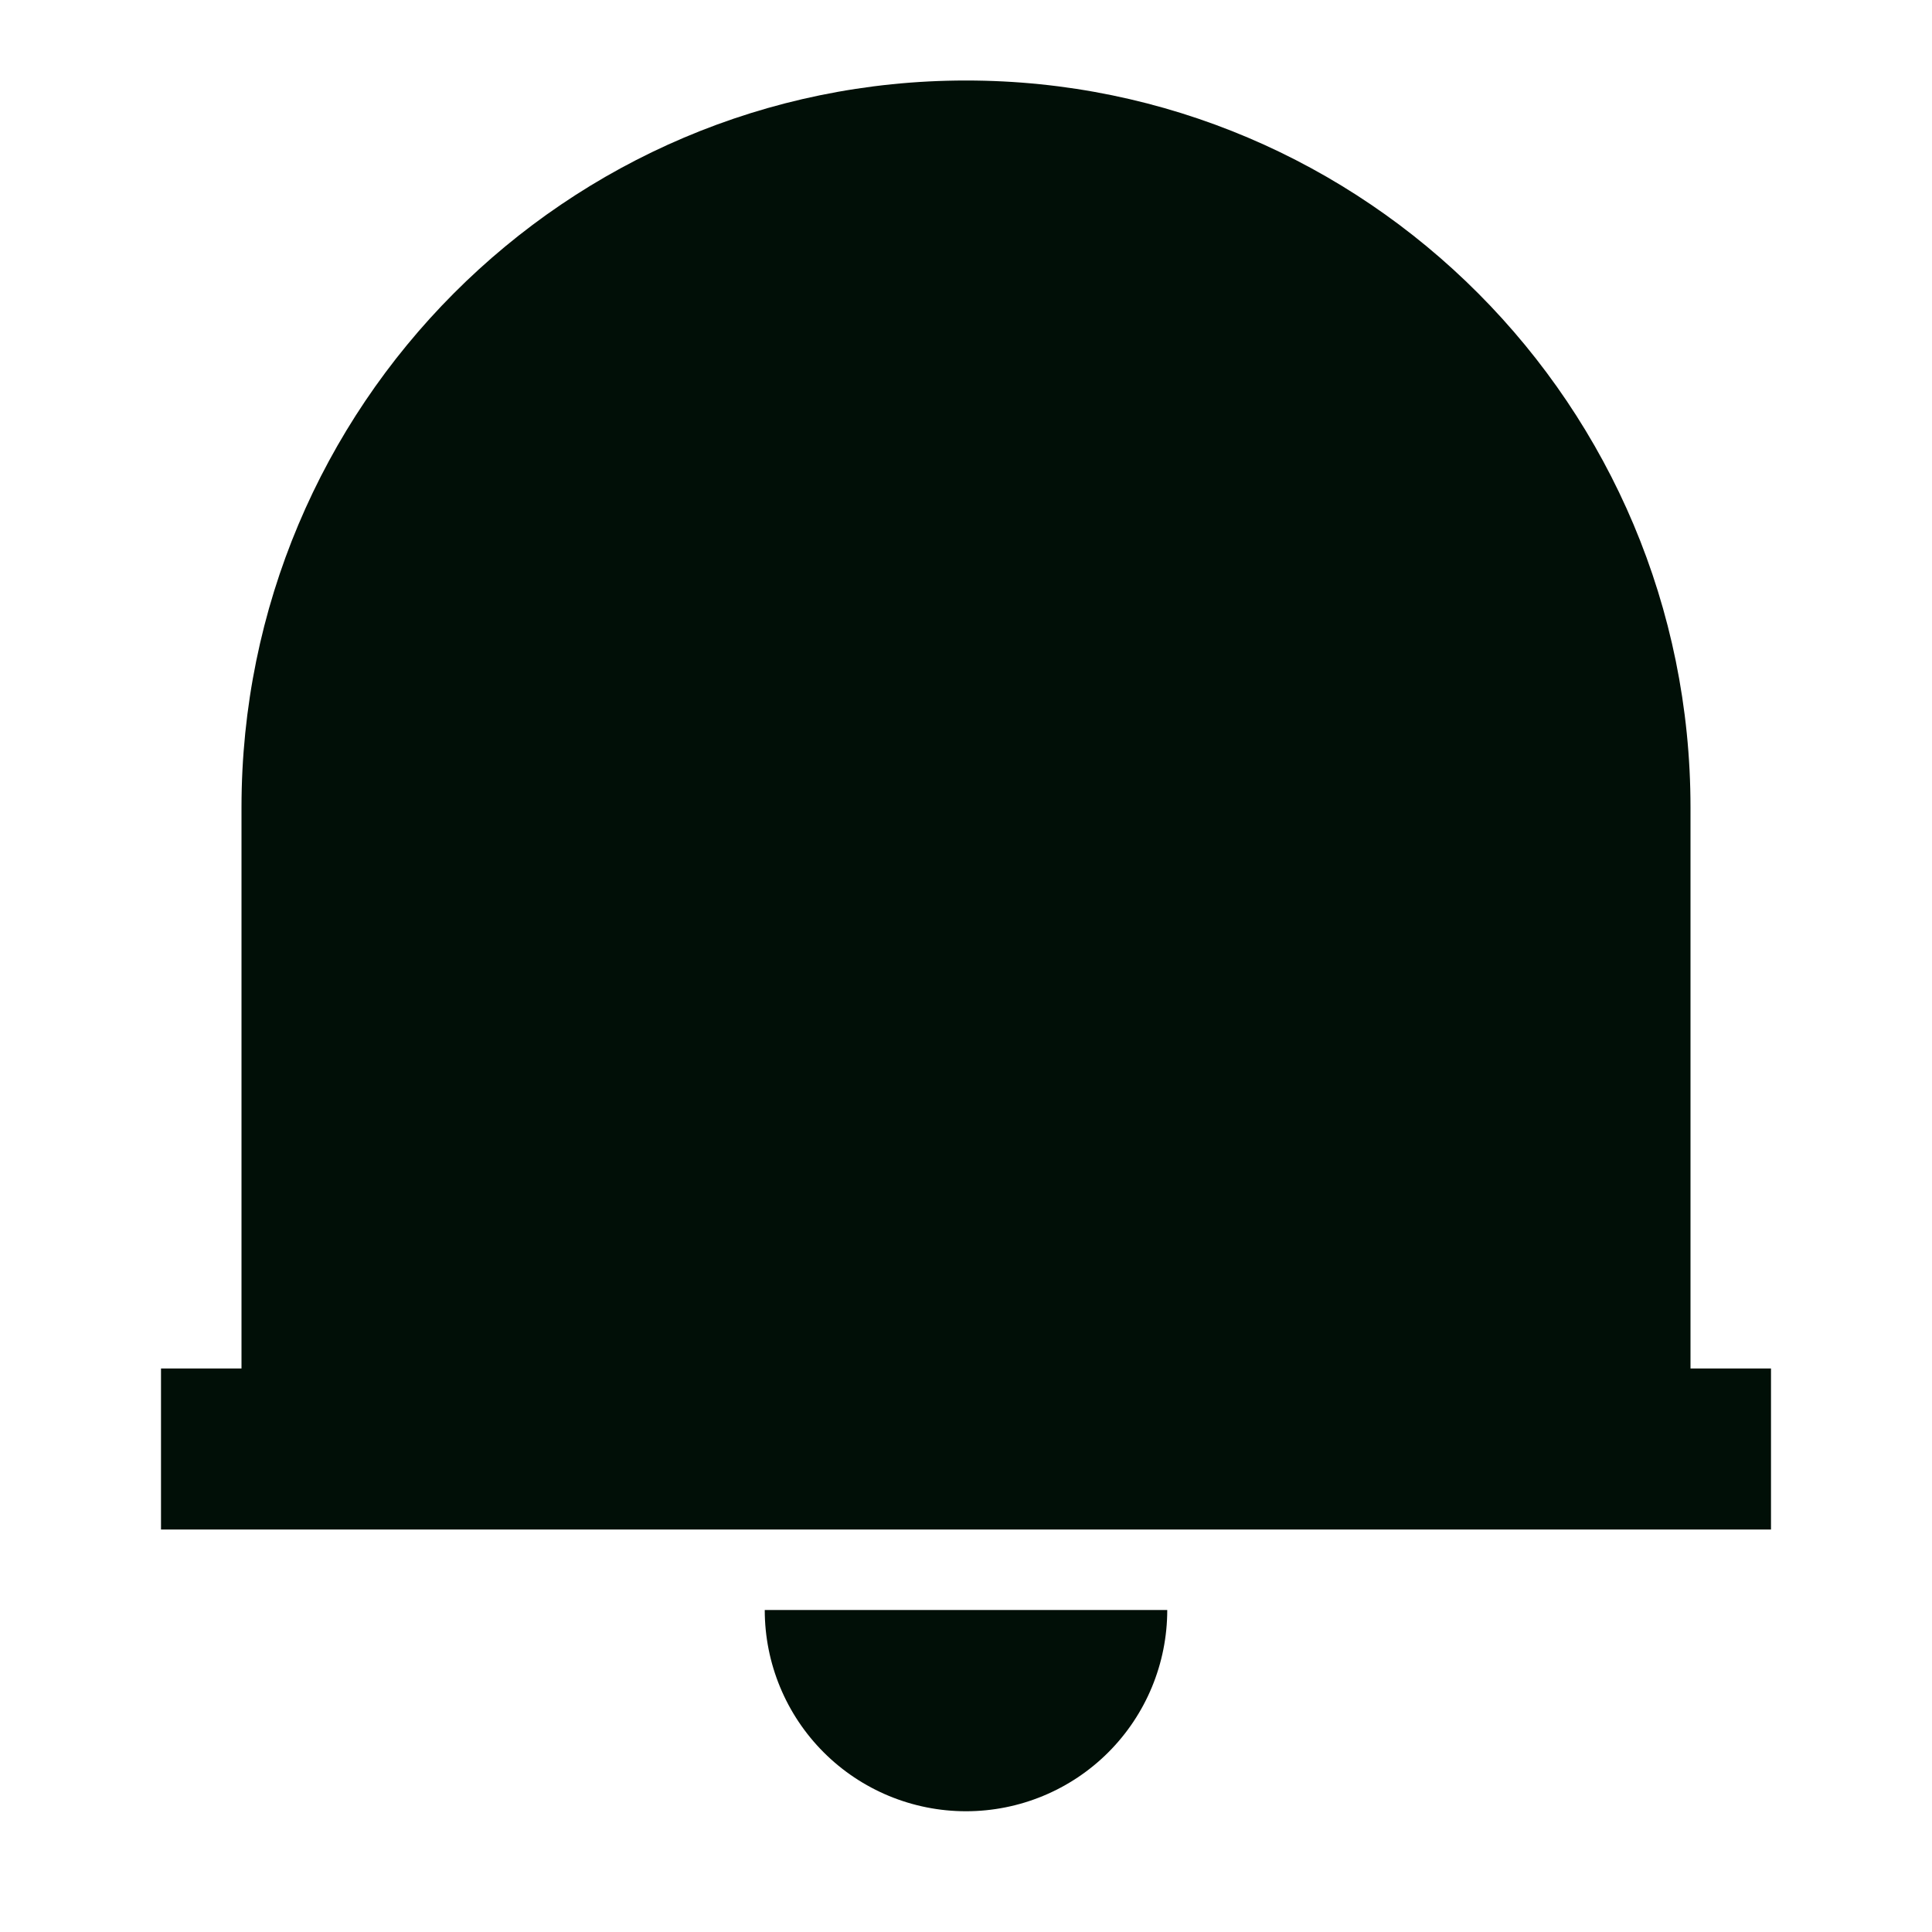<svg width="24" height="24" viewBox="0 0 24 24" fill="none" xmlns="http://www.w3.org/2000/svg">
<g clip-path="url(#clip0_1025_23263)">
<path d="M22 19H2V17H3V10.031C3 5.043 7.03 1 12 1C16.97 1 21 5.043 21 10.031V17H22V19ZM9.5 20H14.5C14.5 20.663 14.237 21.299 13.768 21.768C13.299 22.237 12.663 22.5 12 22.5C11.337 22.5 10.701 22.237 10.232 21.768C9.763 21.299 9.5 20.663 9.5 20Z" fill="#010F07"/>
</g>
<defs>
<clipPath id="clip0_1025_23263">
<rect width="24" height="24" fill="white"/>
</clipPath>
</defs>
</svg>
